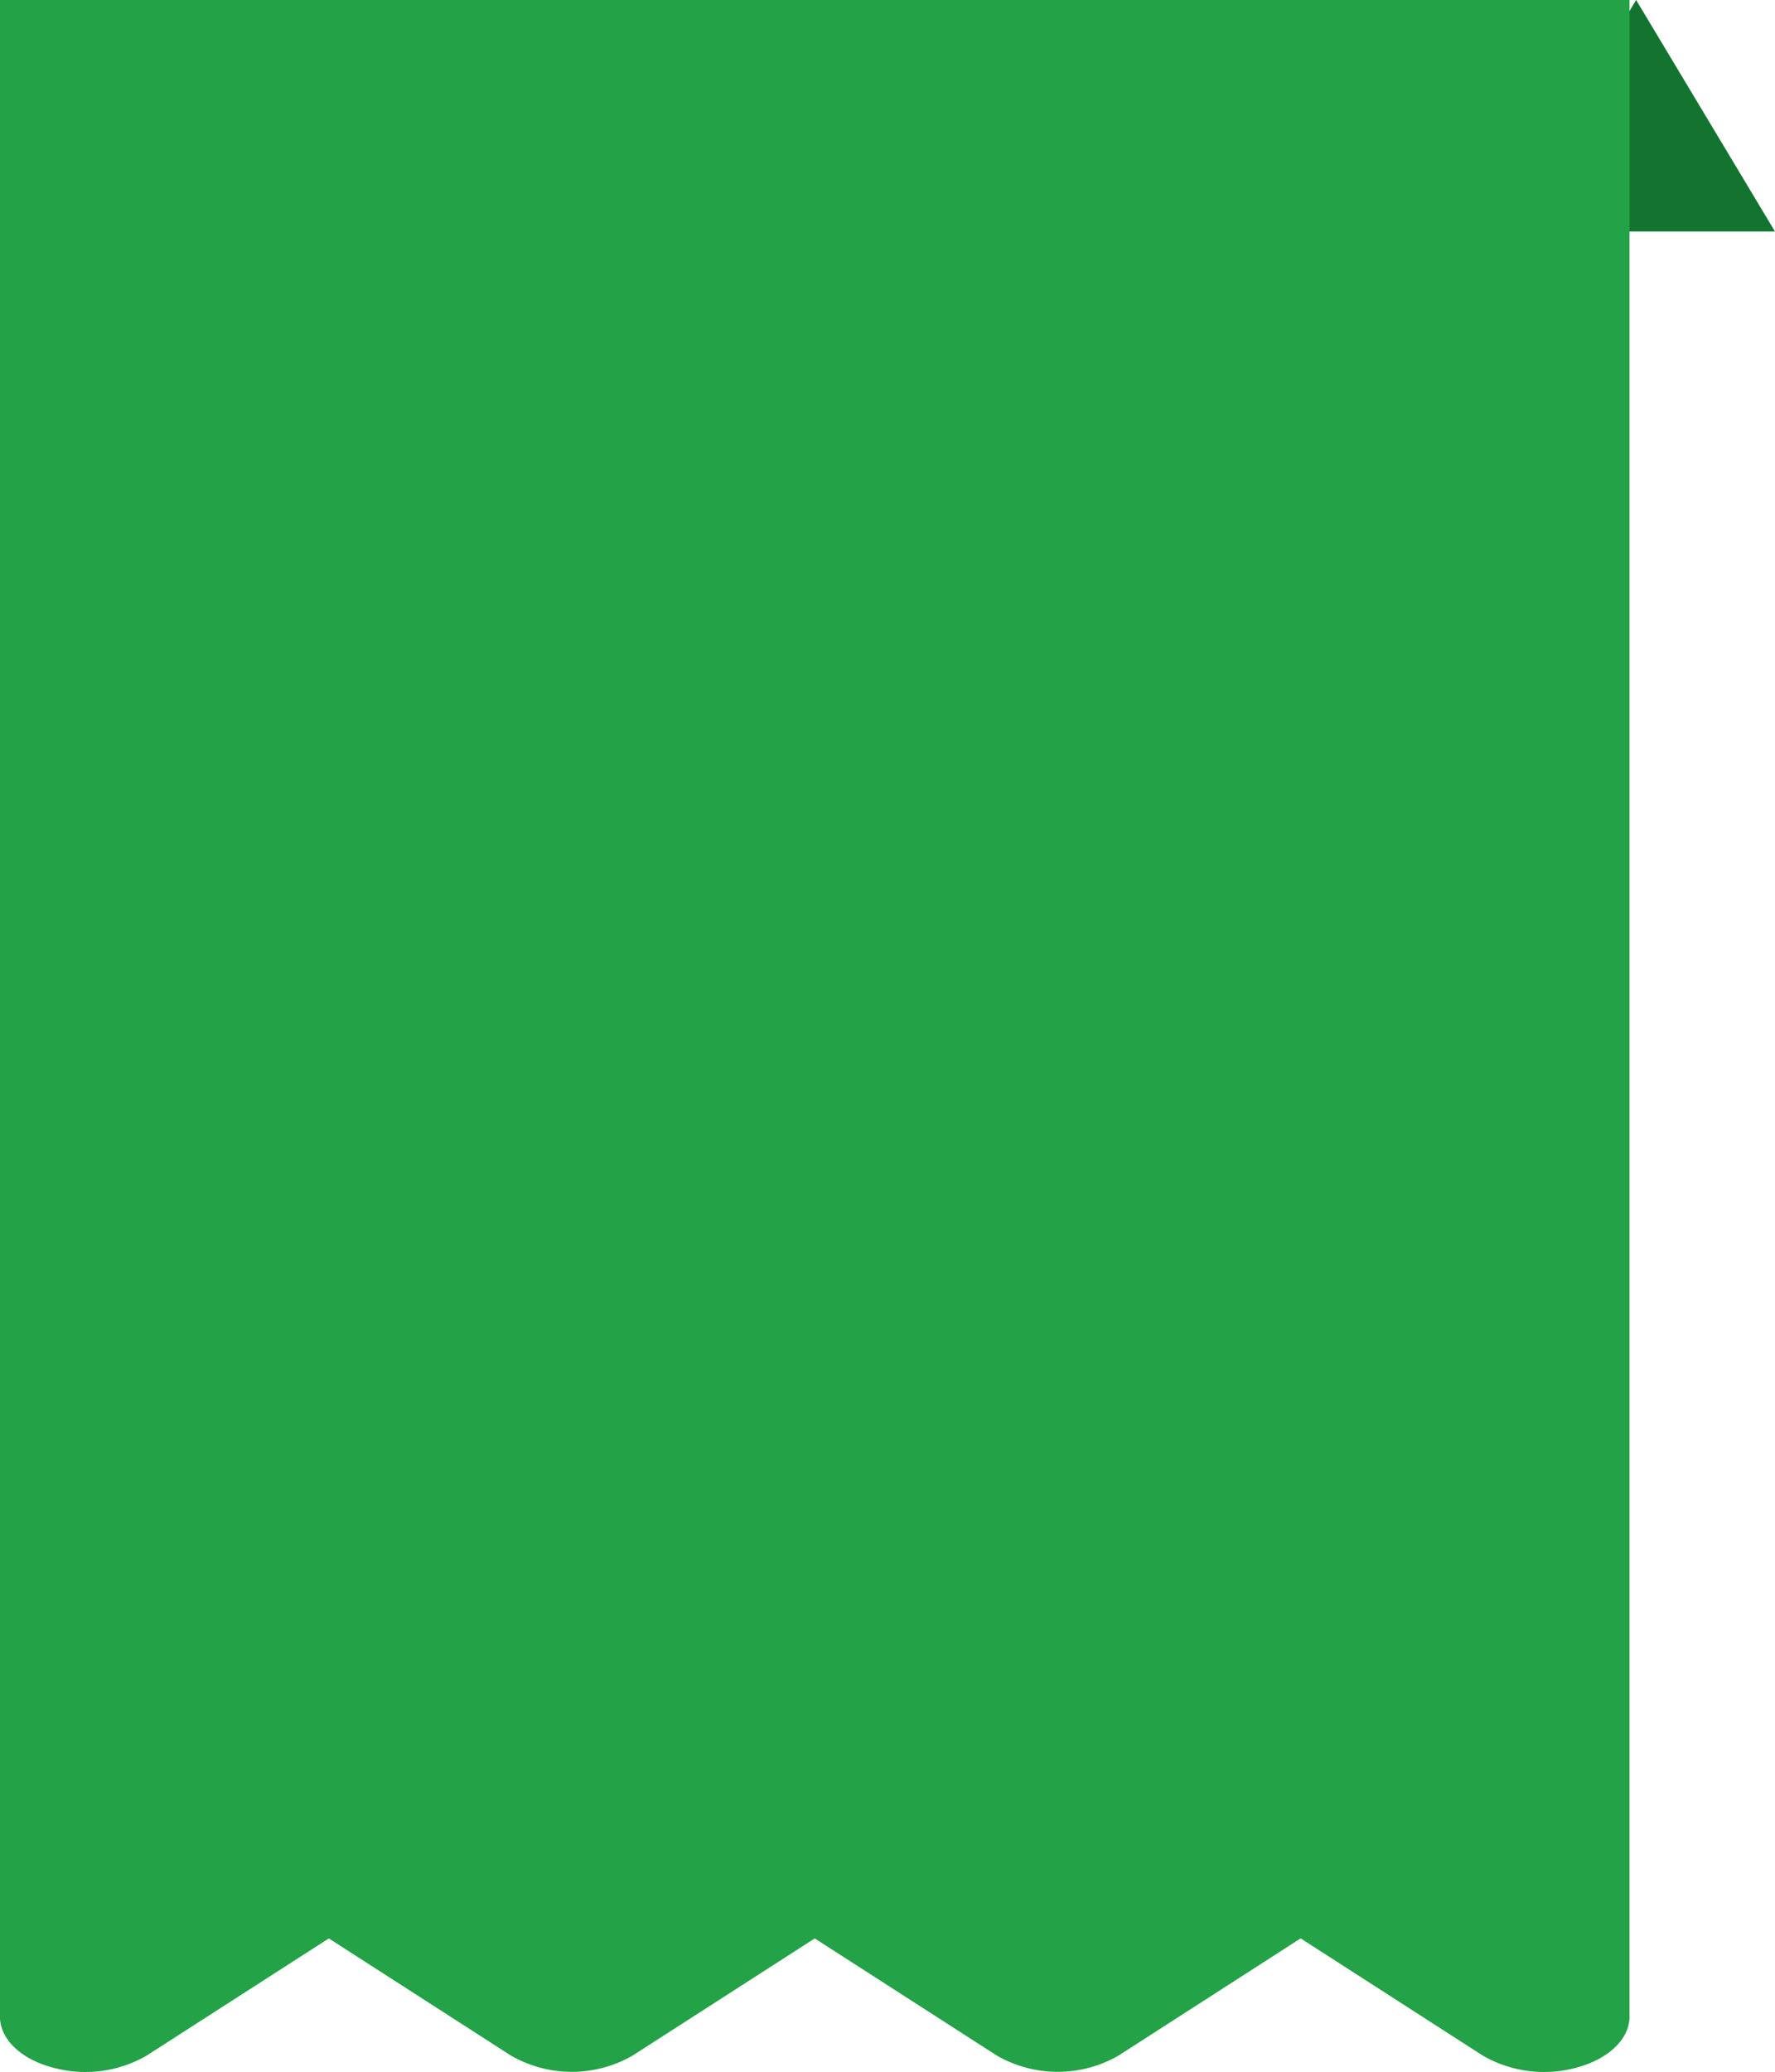 <svg xmlns="http://www.w3.org/2000/svg" width="38.359" height="44.757" viewBox="0 0 38.359 44.757">
  <g id="Group_100460" data-name="Group 100460" transform="translate(-26 5)">
    <path id="Polygon_1" data-name="Polygon 1" d="M3,0,6,5H0Z" transform="translate(58.358 -5)" fill="#13742f"/>
    <path id="Group_427321710" data-name="Group 427321710" d="M35.389-5H.172V17.683s0,0,0,0V38.563c0,.483.452.918,1.146,1.1a2.653,2.653,0,0,0,2.023-.259l3.938-2.532,3.938,2.532a2.638,2.638,0,0,0,2.625,0l3.938-2.532,3.938,2.532a2.639,2.639,0,0,0,2.625,0l3.938-2.533,3.938,2.533a2.654,2.654,0,0,0,2.023.259c.694-.185,1.146-.62,1.146-1.1V-5Z" transform="translate(25.827)" fill="#23a247" fill-rule="evenodd"/>
  </g>
</svg>
